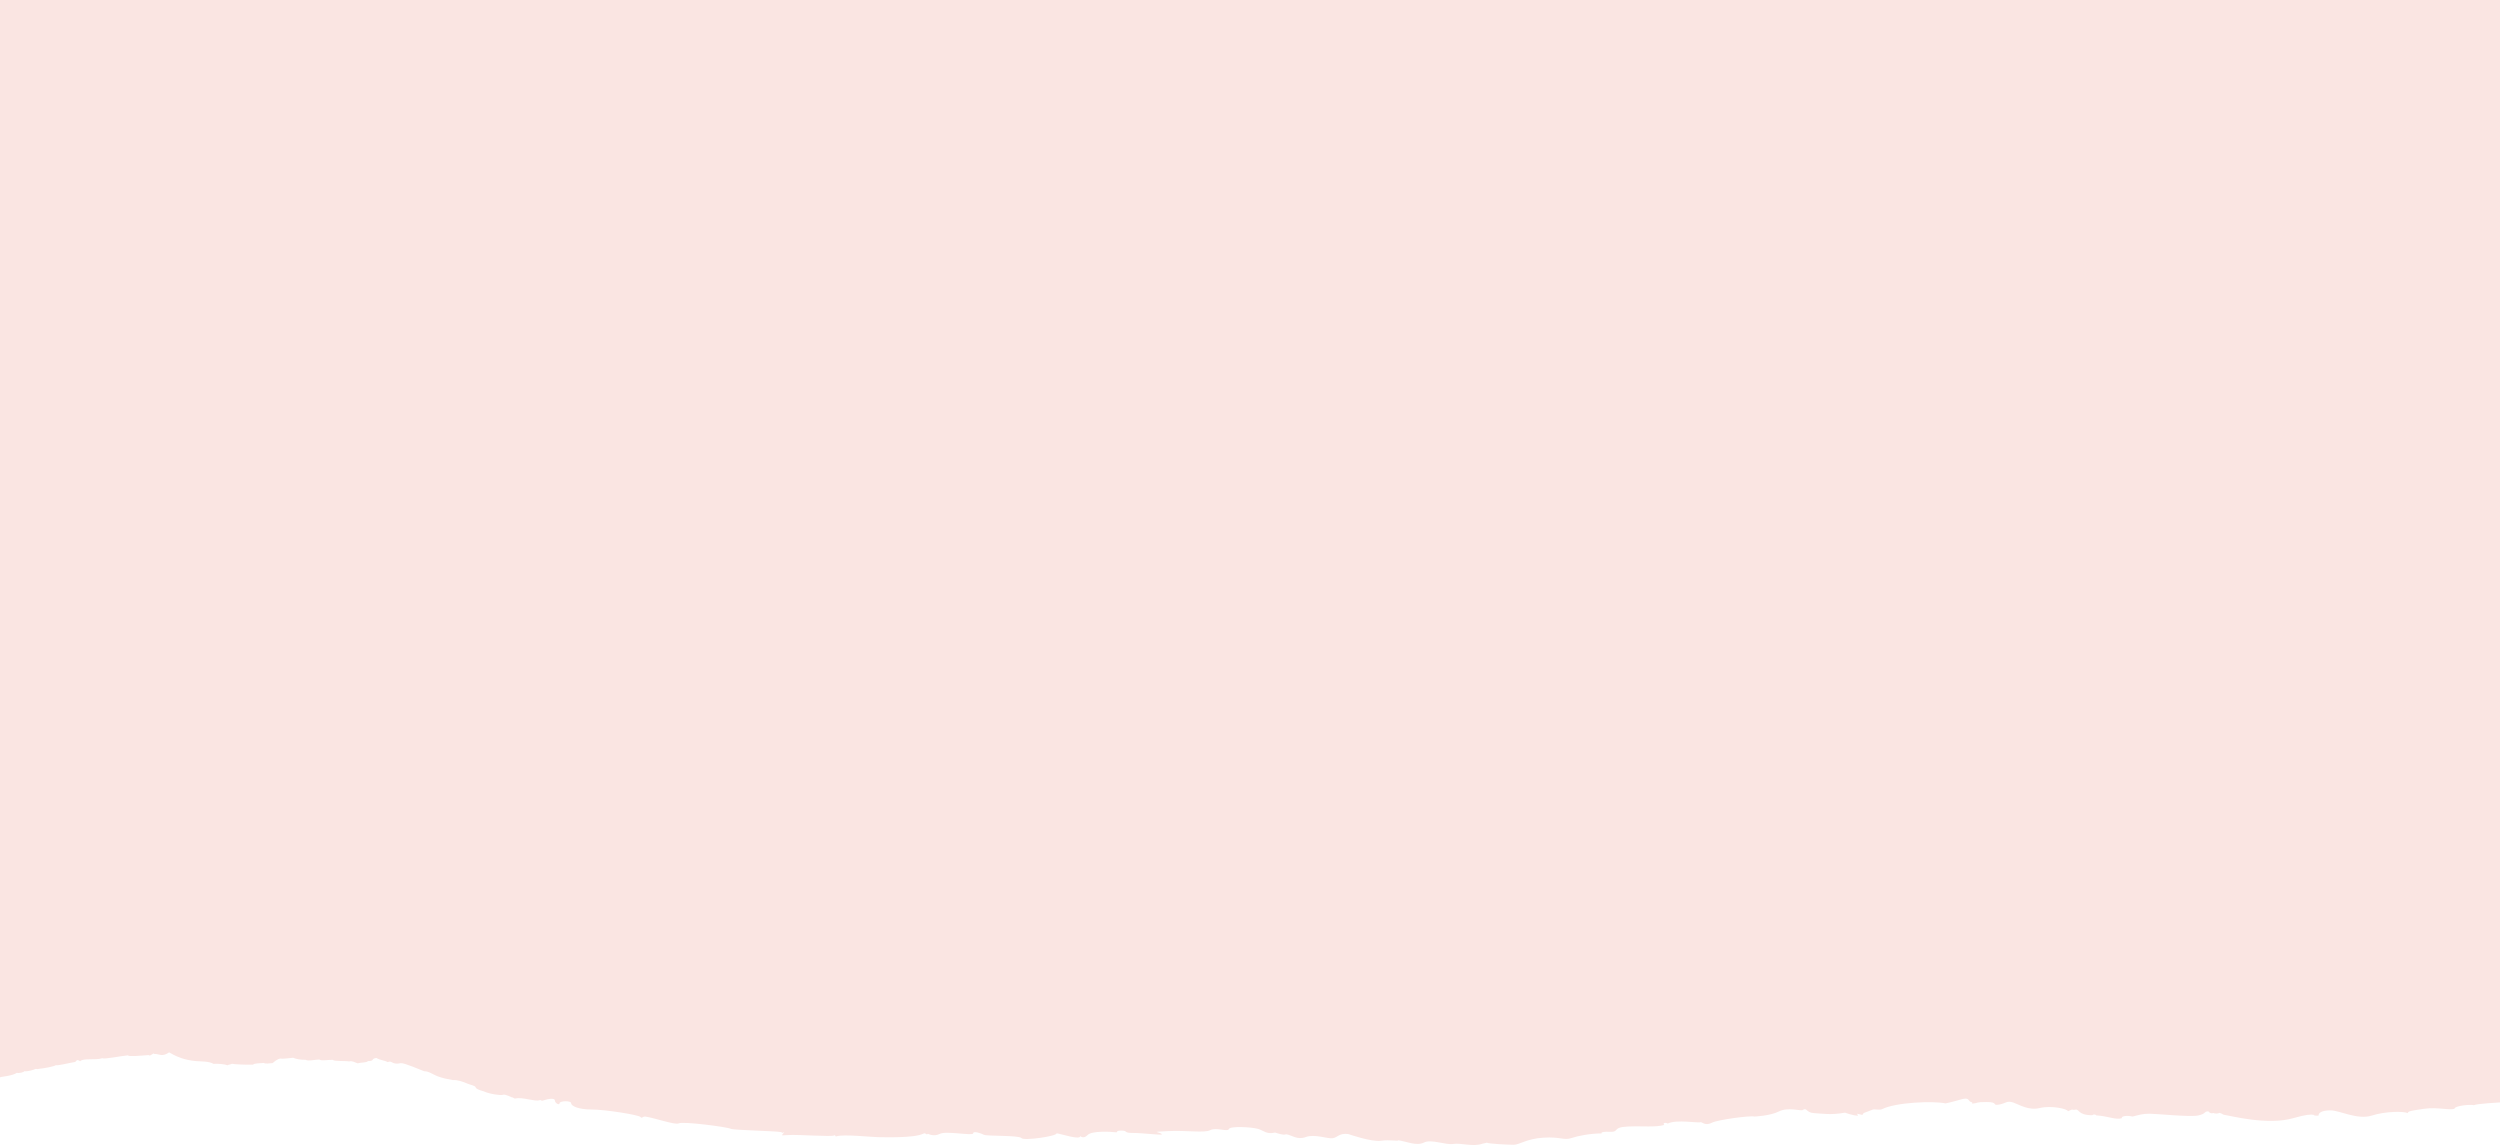 <svg width="1417" height="649" viewBox="0 0 1417 649" fill="none" xmlns="http://www.w3.org/2000/svg">
<path d="M285.082 620.531C283.976 621.09 276.97 619.973 274.168 618.559C274.168 618.559 269.817 617.479 269.596 616.325C269.375 615.283 266.72 614.985 264.95 614.203C262.738 613.235 259.345 611.97 256.691 612.193C253.889 611.709 250.866 611.113 247.916 609.997C245.778 609.178 242.754 607.018 240.468 607.205C238.477 606.497 229.26 602.402 227.195 602.589C222.033 603.78 222.254 600.765 219.747 602.03C218.124 600.988 215.617 601.025 213.331 599.648C210.087 600.057 212.52 601.435 208.538 601.435C207.949 602.365 204.262 602.179 202.713 602.7C201.312 602.291 199.69 601.1 197.919 601.621C195.192 601.174 189.292 601.658 188.702 600.727C186.269 600.578 182.287 601.509 180.96 600.541C178.452 600.541 174.987 601.621 173.143 600.69C170.783 600.802 167.465 600.206 166.137 599.536C165.179 599.573 159.796 600.355 159.058 599.983C157.289 600.095 155.298 601.881 154.56 602.551C152.865 602.738 150.21 603.073 149.619 602.477C147.481 602.663 143.942 602.626 143.426 603.445C140.107 603.594 132.438 603.259 131.48 602.961C130.52 603.408 129.341 603.482 128.825 603.817C127.498 603.11 123.221 602.812 121.009 602.998C118.649 601.472 113.782 601.658 111.127 601.435C107.809 601.137 105.08 600.504 102.868 599.759C99.181 598.531 96.969 597.042 95.863 596.484C91.66 599.387 90.185 597.191 87.383 597.377C87.014 596.335 85.244 599.052 84.212 598.01C80.303 598.308 72.561 599.052 72.561 598.159C67.62 598.643 59.288 600.467 57.96 599.797C54.273 601.062 47.194 599.573 45.424 601.509C43.138 599.908 43.359 601.807 42.401 601.956C38.64 602.551 33.183 604.078 31.561 603.743C31.34 604.301 25.145 605.567 21.975 605.827C21.606 606.125 20.574 605.902 20.279 605.827C19.099 606.423 15.707 607.428 13.716 607.167C13.716 607.689 10.84 608.47 9.586 608.061C6.784 609.922 0.885 610.183 0 610.629L9.98611e-05 0H1417V624.85C1417 624.85 1403.87 625.557 1402.18 626.413C1400.04 625.855 1391.27 626.786 1391.27 628.349C1388.91 629.577 1381.83 627.381 1374.3 628.423C1366.78 629.503 1364.72 629.801 1364.72 630.918C1362.58 629.801 1352.18 629.801 1344.22 632.332C1336.25 634.864 1326.01 629.354 1320.99 629.354C1315.98 629.354 1314.13 630.731 1314.13 632.332C1312.95 632.481 1311.26 632.258 1311.4 631.885C1309.93 631.588 1307.12 631.662 1299.75 633.784C1285.15 638.028 1263.55 632.22 1260.81 631.923C1259.78 631.811 1259.71 631.141 1257.94 630.769C1257.35 631.253 1255.36 631.29 1254.48 630.843C1253.15 631.402 1251.89 630.359 1251.74 629.912C1249.02 629.912 1250.64 631.29 1245.85 632.258C1241.06 633.226 1222.4 631.253 1218.34 631.253C1214.29 631.253 1212.22 631.997 1208.76 632.853C1205.43 632.109 1202.12 632.63 1202.71 633.784C1199.17 634.901 1195.11 632.63 1188.11 632.183C1187.74 631.513 1186.34 631.588 1185.9 632.109C1177.57 632.109 1178.67 628.461 1176.31 628.945C1173.95 629.429 1175.65 628.088 1172.1 629.875C1172.1 628.535 1162.67 626.45 1156.25 628.014C1149.84 629.577 1144.83 626.227 1141.14 624.924C1137.45 623.621 1136.86 625.483 1132.88 626.115C1128.9 626.748 1132.88 624.626 1126.09 624.626C1119.31 624.626 1122.04 625.11 1117.84 625.557C1118.2 624.254 1117.02 625.222 1115.99 623.659C1114.44 621.388 1111.34 623.658 1102.72 625.408C1095.86 623.919 1074.55 624.738 1066.74 628.684C1065.41 629.354 1062.53 628.498 1061.42 628.945C1056.78 630.843 1056.04 630.545 1055.67 631.96C1055.38 631.96 1053.09 631.29 1052.64 631.253C1052.64 631.625 1053.02 631.997 1053.17 632.369C1050.21 632.369 1045.79 630.657 1045.79 630.657C1037.61 632.109 1033.03 631.178 1028.24 630.918C1023.45 630.657 1024.4 627.418 1021.6 629.242C1020.72 629.726 1013.27 627.418 1008.33 629.95C1003.39 632.481 994.468 632.853 994.468 632.853C991.742 632.183 973.524 634.752 970.5 636.278C967.548 637.769 966.072 637.022 964.218 636.085L964.085 636.017C962.61 636.762 950.295 634.305 945.282 636.836C943.806 636.055 942.258 636.501 943.29 637.618C938.275 639.07 931.418 638.139 922.79 638.512C912.983 638.958 918.735 641.937 911.508 641.49C910.18 641.415 907.084 641.564 907.821 642.42C901.48 642.42 894.327 643.798 890.787 645.026C886.436 646.515 884.519 644.207 874.785 644.84C865.125 645.436 861.291 648.86 857.972 648.86C854.654 648.86 843.887 648.302 842.634 647.669C842.266 647.893 840.643 648.116 840.2 648.265C835.039 650.163 828.034 647.707 823.83 648.377C819.258 649.121 811.294 645.473 807.091 647.595C802.888 649.717 797.062 646.925 792.491 646.292C792.491 647.036 787.993 645.808 782.683 646.59C777.374 647.371 764.248 642.793 764.248 642.793C759.086 642.085 758.201 644.691 755.399 645.138C752.523 645.585 745.149 642.606 740.134 644.468C735.121 646.329 732.392 643.351 728.853 642.867C728.042 643.798 722.732 641.937 722.732 641.937C717.717 643.091 716.464 640.819 712.924 639.814C709.311 638.809 697.292 638.139 696.554 639.926C695.817 641.75 689.475 638.809 686.009 640.559C682.617 642.309 672.735 640.559 661.823 641.118C650.909 641.676 657.619 641.452 658.651 642.979C657.693 643.5 647.811 642.16 642.133 642.16C636.455 642.16 639.552 640.819 635.571 640.819C631.588 640.819 634.317 642.048 632.105 641.75C629.893 641.452 618.831 640.819 616.472 643.314C614.112 645.808 612.269 643.947 612.269 643.947C612.269 646.329 601.65 642.718 598.848 642.346C599.437 643.947 580.265 646.739 578.938 645.063C577.611 643.388 559.322 644.058 557.701 643.202C556.078 642.346 551.58 640.819 551.58 642.383C551.58 643.947 536.316 640.857 532.776 642.644C529.237 644.468 525.992 642.644 525.992 642.644C524.739 643.574 524.812 641.825 523.411 642.532C518.175 645.175 501.068 644.542 497.749 644.542C494.283 644.542 478.208 642.755 474.152 644.058C472.972 644.43 474.005 642.904 472.456 643.686C471.35 644.244 451.588 643.165 449.302 643.277C447.015 643.425 445.098 643.351 443.845 643.5C442.591 643.649 443.845 642.755 444.509 641.713C442.443 642.532 443.476 641.787 442.812 641.676C438.83 640.969 415.824 640.633 414.127 639.777C412.063 638.735 387.138 635.496 384.705 636.725C382.64 637.767 371.357 633.709 365.901 632.891C364.205 632.63 363.836 634.231 363.098 633.151C362.214 631.923 342.894 628.87 335.372 628.87C327.85 628.87 323.722 626.897 323.722 625.296C323.722 623.696 317.158 623.956 317.158 625.296C317.158 626.674 314.504 625.296 314.504 623.733C314.504 622.356 311.112 622.616 307.646 623.807C306.539 624.18 306.982 623.175 305.729 623.621C303.221 624.515 296.142 621.686 292.235 622.616C291.275 622.84 290.907 621.872 290.169 622.021C290.169 622.021 286.188 619.973 285.082 620.531Z" fill="#FAE5E2"/>
</svg>
